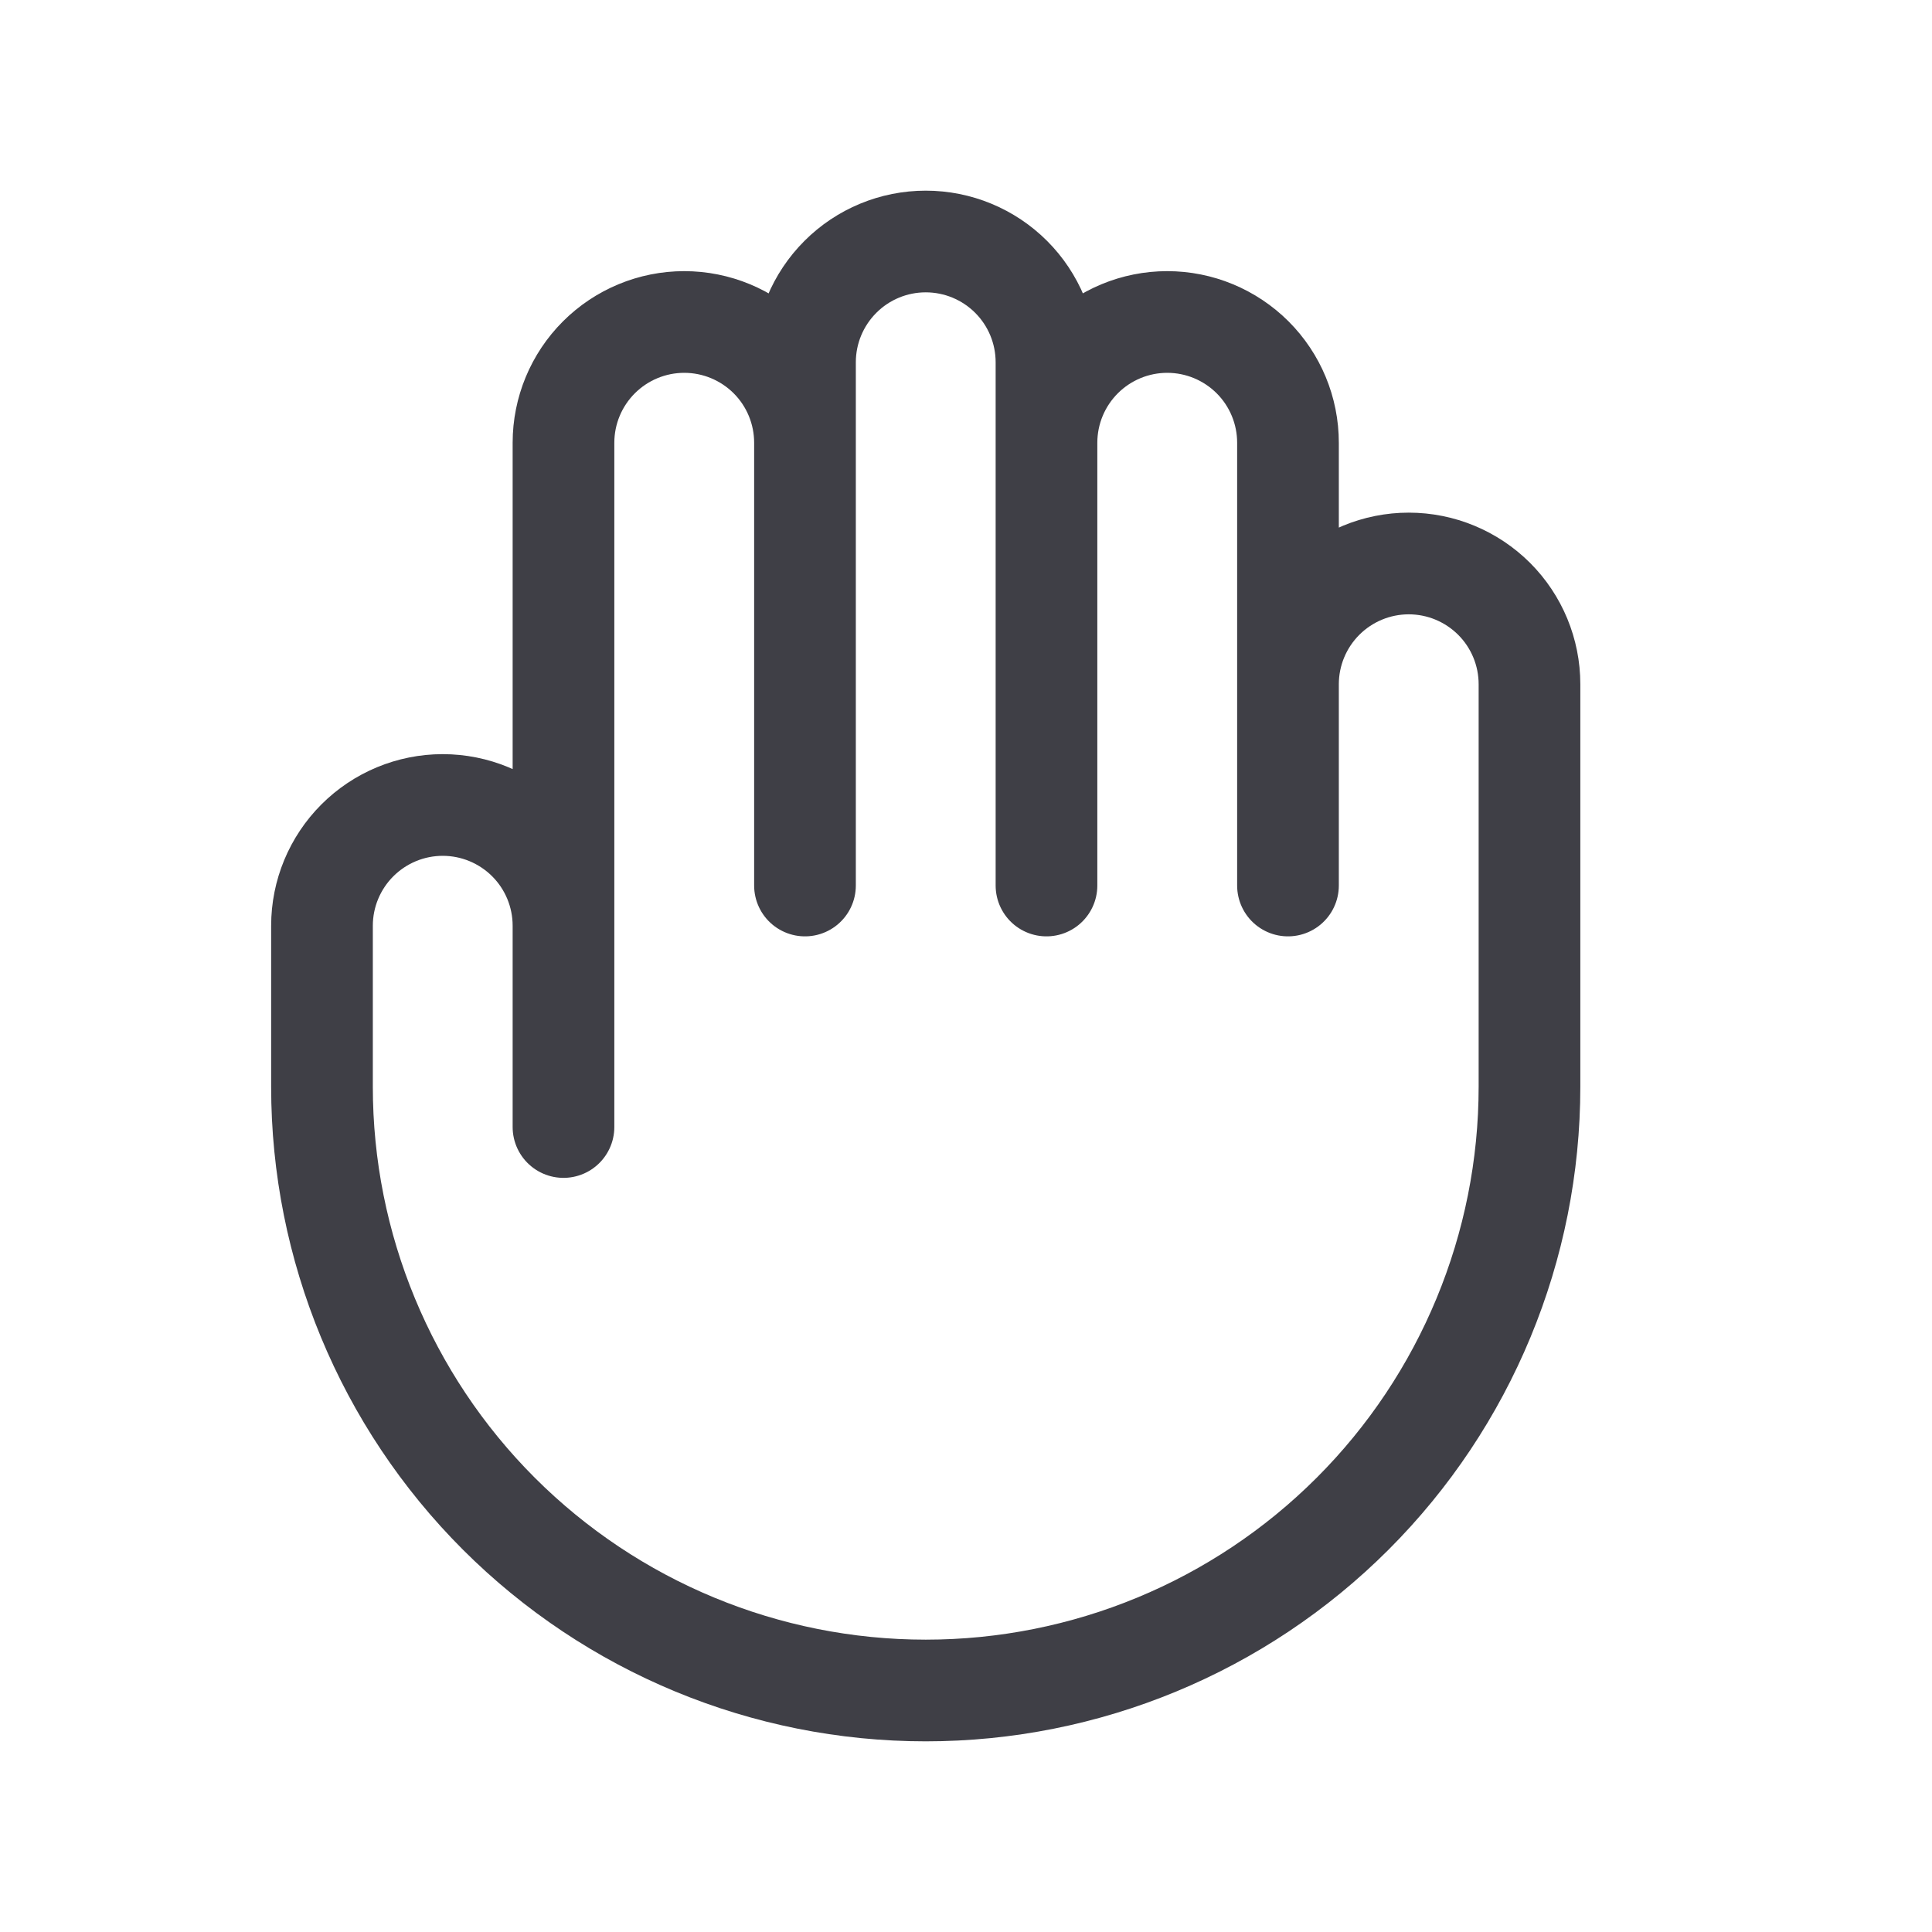 <svg width="38" height="38" viewBox="0 0 38 38" fill="none" xmlns="http://www.w3.org/2000/svg">
<path d="M11.083 18.208V22.167M11.083 18.208V8.708C11.083 8.078 11.334 7.474 11.779 7.029C12.224 6.584 12.829 6.333 13.458 6.333C14.088 6.333 14.692 6.584 15.138 7.029C15.583 7.474 15.833 8.078 15.833 8.708M11.083 18.208C11.083 17.578 10.833 16.974 10.388 16.529C9.942 16.084 9.338 15.833 8.708 15.833C8.078 15.833 7.474 16.084 7.029 16.529C6.584 16.974 6.333 17.578 6.333 18.208V21.375C6.333 24.524 7.584 27.545 9.811 29.772C12.039 31.999 15.059 33.25 18.208 33.25C21.358 33.25 24.378 31.999 26.605 29.772C28.832 27.545 30.083 24.524 30.083 21.375V13.458C30.083 12.828 29.833 12.224 29.388 11.779C28.942 11.334 28.338 11.083 27.708 11.083C27.078 11.083 26.474 11.334 26.029 11.779C25.584 12.224 25.333 12.828 25.333 13.458M15.833 8.708V17.417M15.833 8.708V7.125C15.833 6.495 16.084 5.891 16.529 5.446C16.974 5 17.578 4.75 18.208 4.75C18.838 4.75 19.442 5 19.888 5.446C20.333 5.891 20.583 6.495 20.583 7.125V8.708M25.333 13.458V8.708C25.333 8.078 25.083 7.474 24.638 7.029C24.192 6.584 23.588 6.333 22.958 6.333C22.328 6.333 21.724 6.584 21.279 7.029C20.834 7.474 20.583 8.078 20.583 8.708M25.333 13.458V17.417M20.583 8.708V17.417" stroke="#3F3F46" stroke-width="2" stroke-linecap="round" stroke-linejoin="round"/>
</svg>
